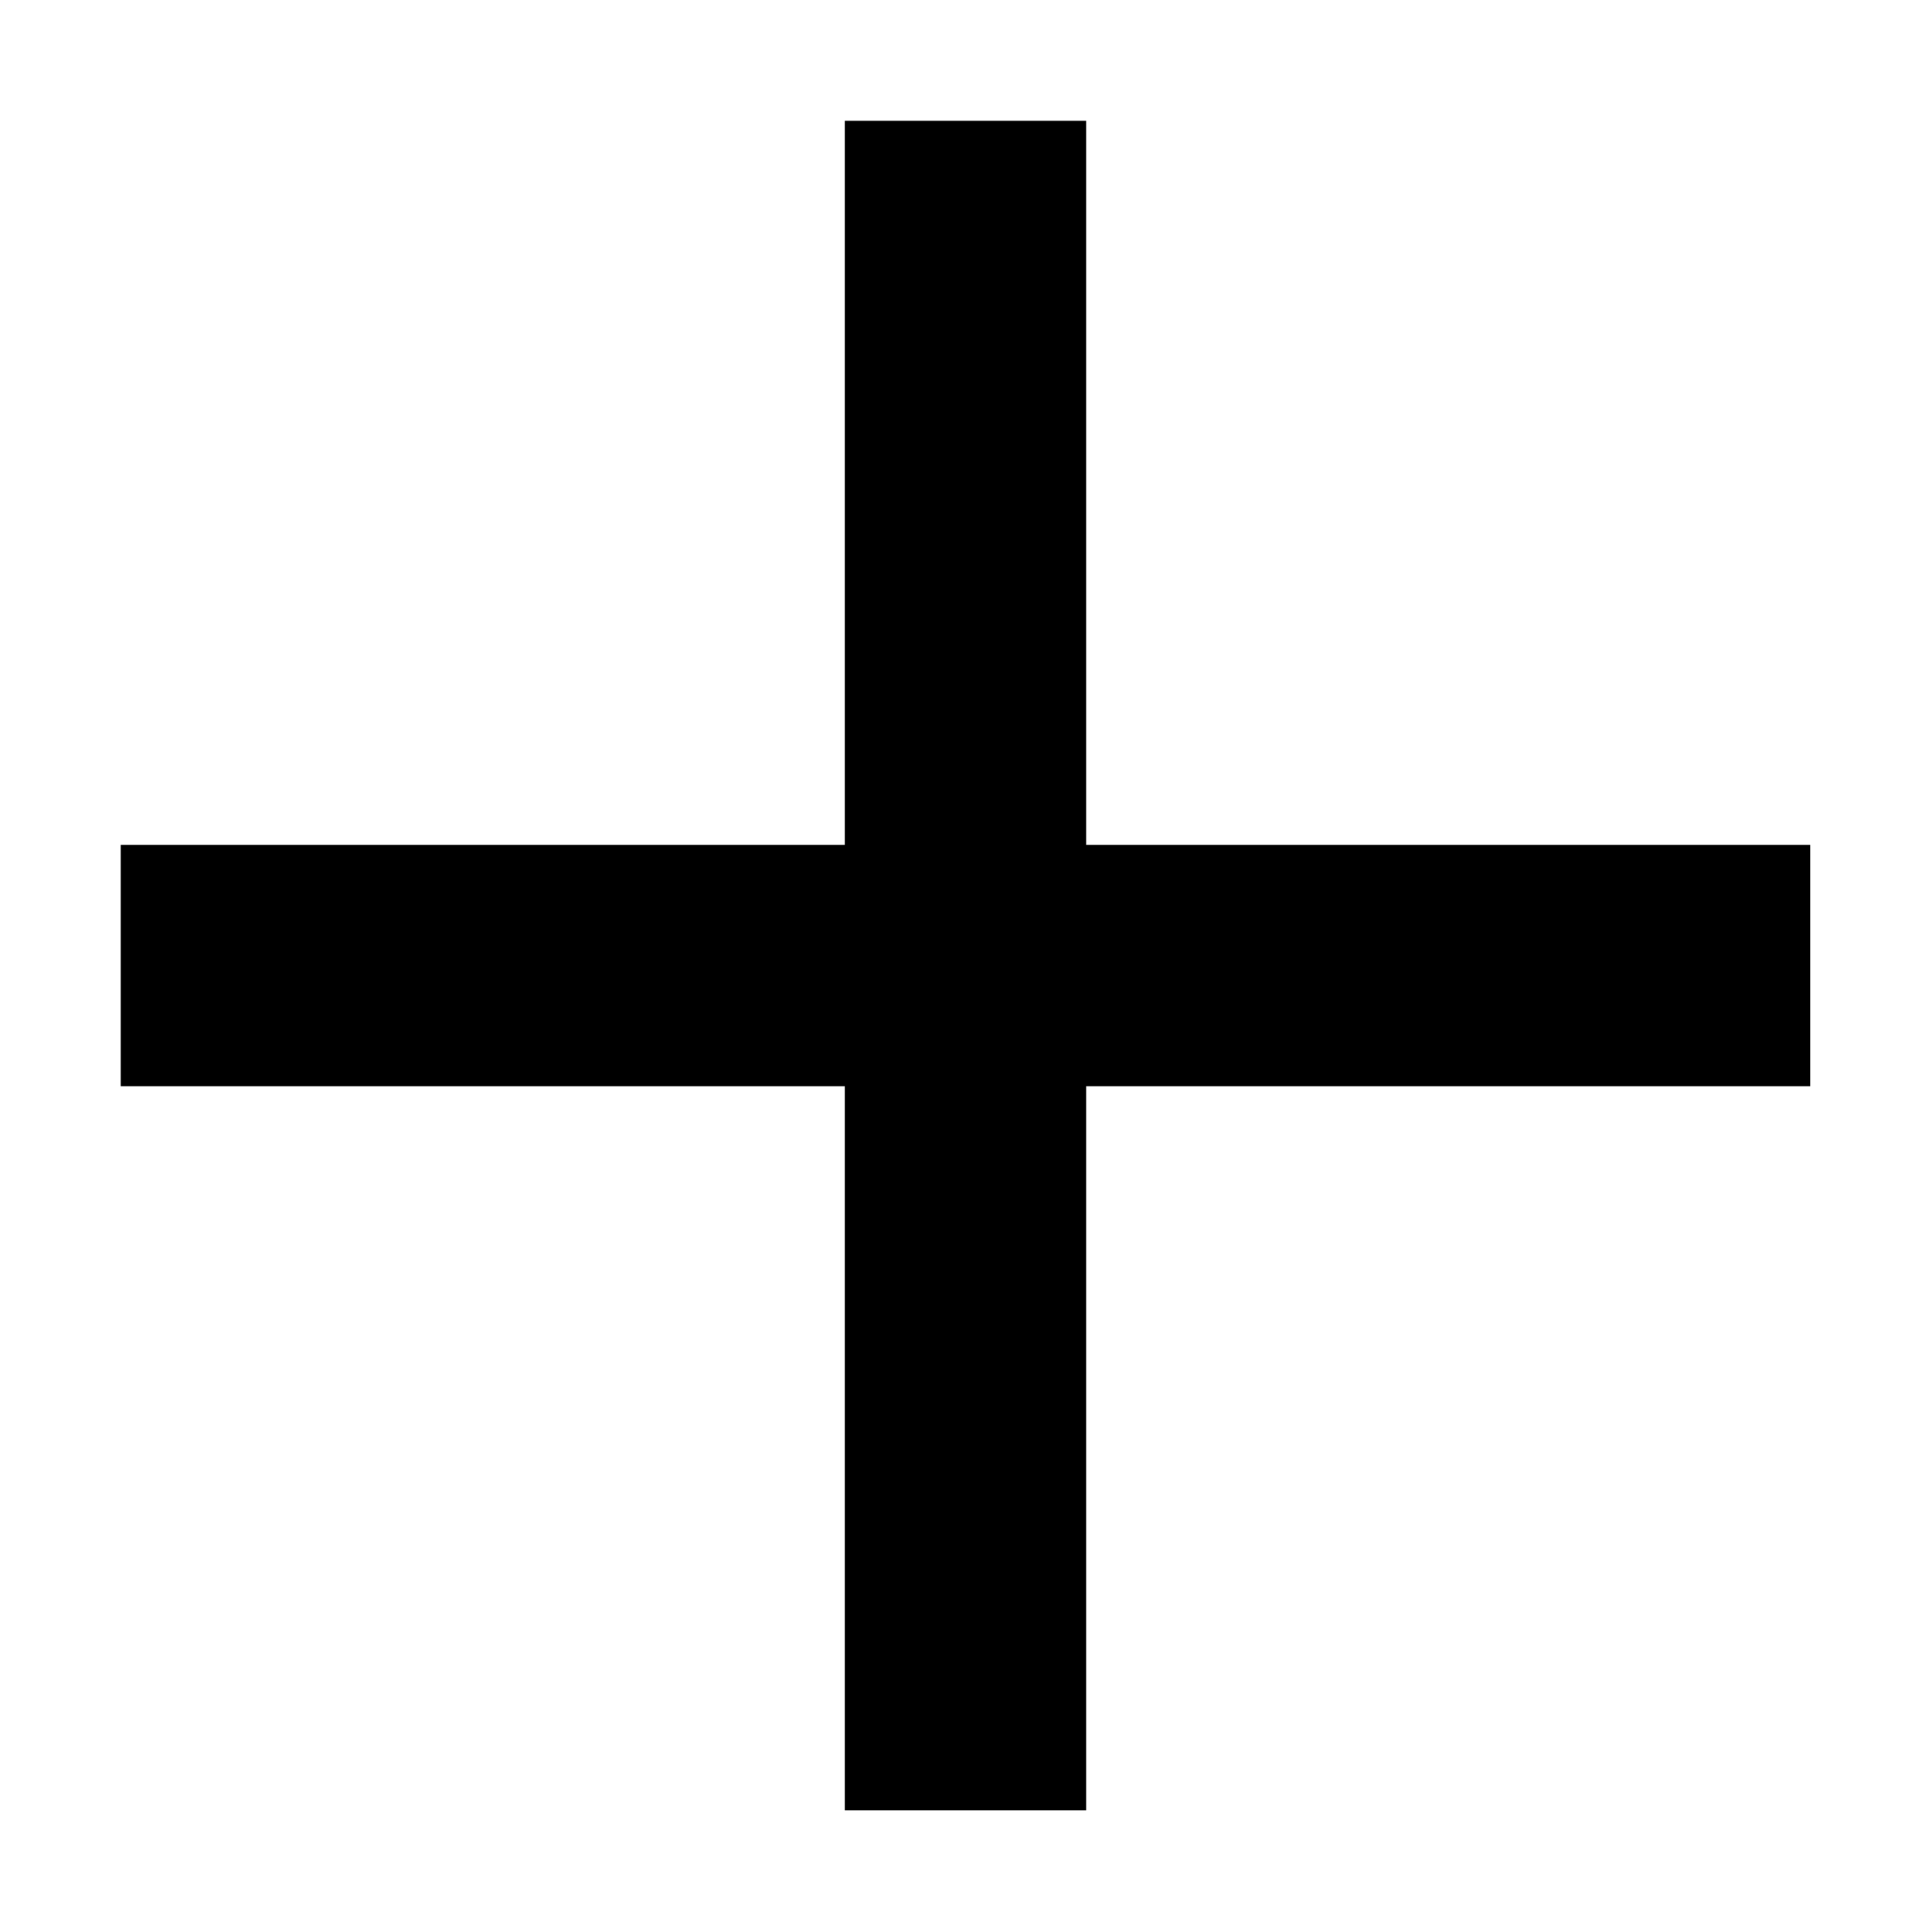 <?xml version="1.0" encoding="utf-8"?>
<!DOCTYPE svg PUBLIC "-//W3C//DTD SVG 1.1//EN" "http://www.w3.org/Graphics/SVG/1.1/DTD/svg11.dtd">
<svg style="width:308px;height:308px;" version="1.1" id="图形" xmlns="http://www.w3.org/2000/svg" xmlns:xlink="http://www.w3.org/1999/xlink" x="0px" y="0px" width="1024px" height="1024px" viewBox="0 0 1024 1024" enable-background="new 0 0 1024 1024" xml:space="preserve">
  <path class="svgpath" data-index="path_0" fill="#000000" d="M959.43 447.784 575.667 447.784 575.667 64.021 447.745 64.021 447.745 447.784 63.981 447.784 63.981 575.706 447.745 575.706 447.745 959.469 575.667 959.469 575.667 575.706 959.43 575.706Z" />

</svg>
